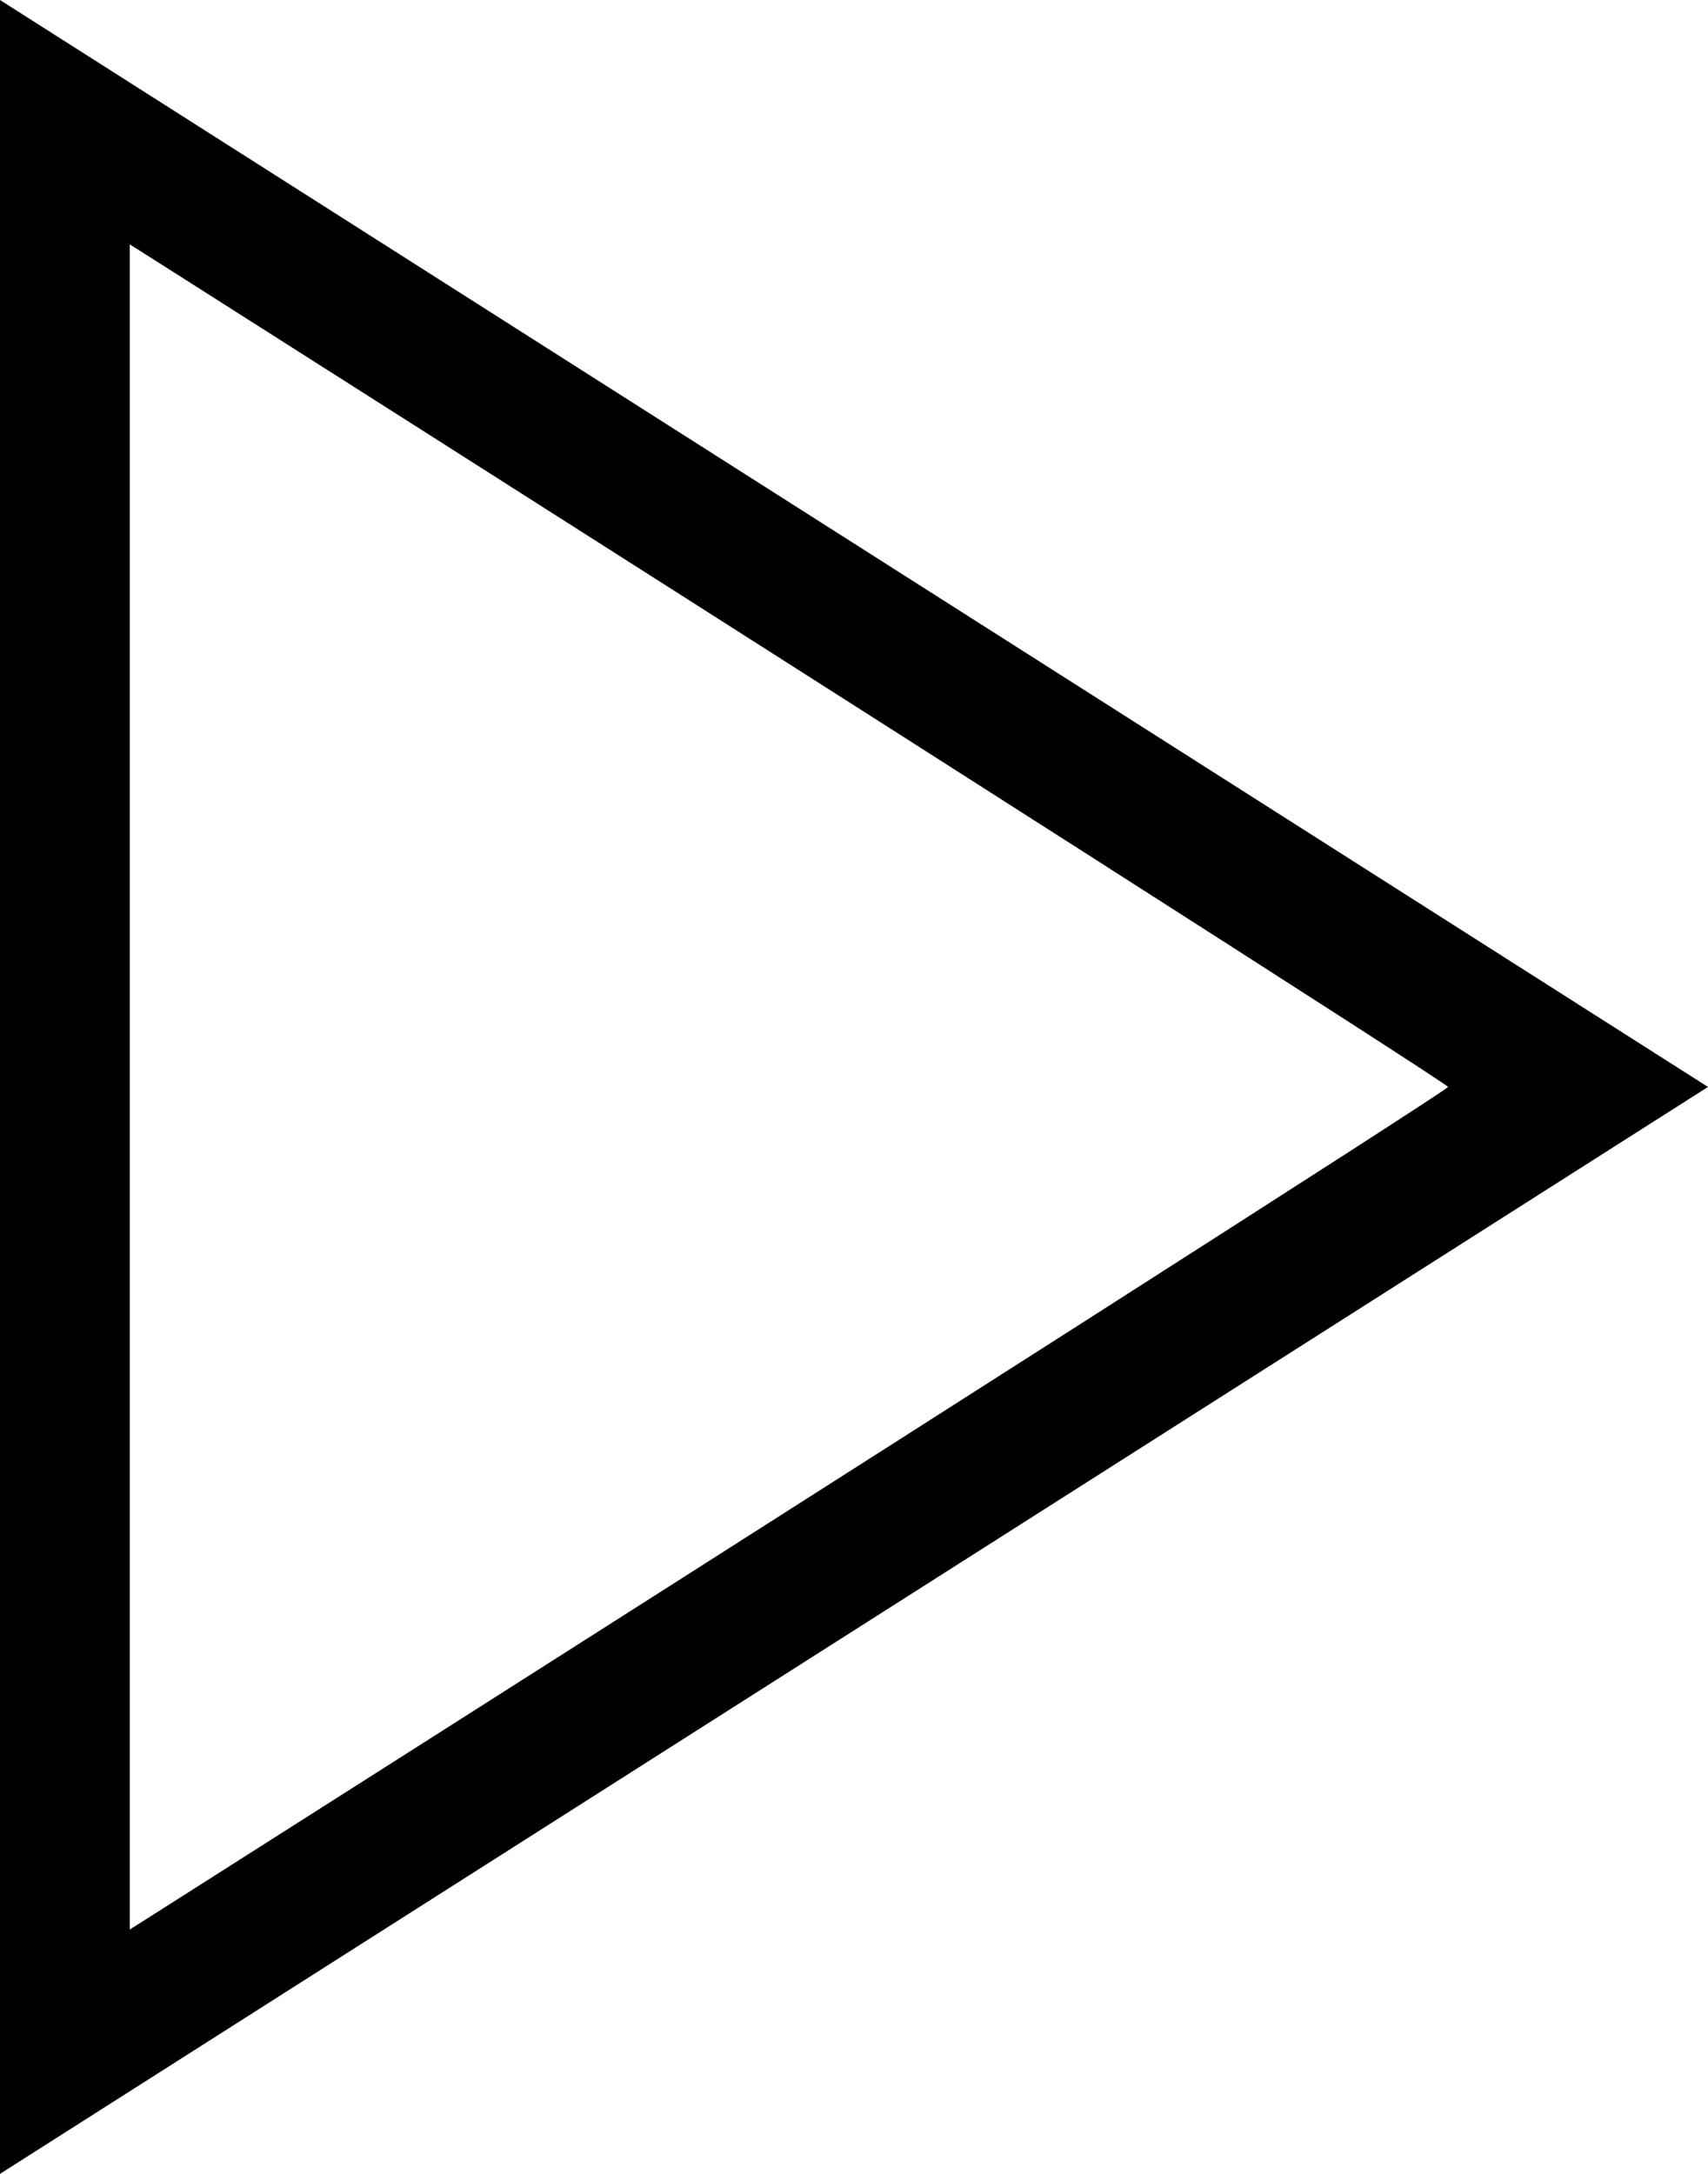<?xml version="1.0" encoding="UTF-8" standalone="no"?>
<svg
   xmlns:dc="http://purl.org/dc/elements/1.1/"
   xmlns:cc="http://creativecommons.org/ns#"
   xmlns:rdf="http://www.w3.org/1999/02/22-rdf-syntax-ns#"
   xmlns:svg="http://www.w3.org/2000/svg"
   xmlns="http://www.w3.org/2000/svg"
   xmlns:sodipodi="http://sodipodi.sourceforge.net/DTD/sodipodi-0.dtd"
   xmlns:inkscape="http://www.inkscape.org/namespaces/inkscape"
   height="14"
   viewBox="0 0 11 14"
   width="11"
   version="1.1"
   id="svg6"
   sodipodi:docname="play-light.svg"
   inkscape:version="1.0.2 (e86c870879, 2021-01-15)">
  <defs
     id="defs10" />
  <sodipodi:namedview
     pagecolor="#ffffff"
     bordercolor="#666666"
     borderopacity="1"
     objecttolerance="10"
     gridtolerance="10"
     guidetolerance="10"
     inkscape:pageopacity="0"
     inkscape:pageshadow="2"
     inkscape:window-width="2560"
     inkscape:window-height="1017"
     id="namedview8"
     showgrid="false"
     inkscape:zoom="12.521683"
     inkscape:cx="-7.9496094"
     inkscape:cy="12.02796"
     inkscape:window-x="-8"
     inkscape:window-y="-8"
     inkscape:window-maximized="1"
     inkscape:current-layer="svg6"
     inkscape:document-rotation="0" />
  <path
     d="m -6.5,-5 h 24 v 24 h -24 z"
     fill="none"
     id="path2" />
  <path
     id="path4"
     d="M 0,0 V 14 L 11,7 Z M 0.836,1.574 0.969,1.658 C 5.781,4.717 9.326,6.982 9.326,7 c 0,0.018 -3.545,2.283 -8.357,5.342 l -0.133,0.084 V 7 Z" />
  <path
     style="fill:#4fffff;fill-opacity:0;fill-rule:evenodd;stroke-width:1;stroke-miterlimit:4;stroke-dasharray:none"
     d="M 3.509,7 V 3.663 l 0.082,0.052 C 6.551,5.596 8.731,6.989 8.731,7 c 0,0.011 -2.18,1.404 -5.139,3.285 l -0.082,0.052 z"
     id="path2754" />
  <path
     style="fill:#4fffff;fill-opacity:0;fill-rule:evenodd;stroke-width:1;stroke-miterlimit:4;stroke-dasharray:none"
     d="M 3.509,7 V 3.663 l 0.082,0.052 C 6.551,5.596 8.731,6.989 8.731,7 c 0,0.011 -2.18,1.404 -5.139,3.285 l -0.082,0.052 z"
     id="path2756" />
  <path
     style="fill:#4fffff;fill-opacity:0;fill-rule:evenodd;stroke-width:1;stroke-miterlimit:4;stroke-dasharray:none"
     d="M 3.509,7 V 3.663 l 0.082,0.052 C 6.551,5.596 8.731,6.989 8.731,7 c 0,0.011 -2.18,1.404 -5.139,3.285 l -0.082,0.052 z"
     id="path2758" />
  <path
     style="fill:#4fffff;fill-opacity:0;fill-rule:evenodd;stroke-width:1;stroke-miterlimit:4;stroke-dasharray:none"
     d="M 3.509,7 V 3.663 l 0.082,0.052 C 6.551,5.596 8.731,6.989 8.731,7 c 0,0.011 -2.18,1.404 -5.139,3.285 l -0.082,0.052 z"
     id="path2760" />
  <path
     style="fill:#4fffff;fill-opacity:0;fill-rule:evenodd;stroke-width:1;stroke-miterlimit:4;stroke-dasharray:none"
     d="M 3.509,7 V 3.663 l 0.082,0.052 C 6.551,5.596 8.731,6.989 8.731,7 c 0,0.011 -2.18,1.404 -5.139,3.285 l -0.082,0.052 z"
     id="path2762" />
  <path
     style="fill:#4fffff;fill-opacity:0;fill-rule:evenodd;stroke-width:1;stroke-miterlimit:4;stroke-dasharray:none"
     d="M 3.509,7 V 3.663 l 0.082,0.052 C 6.551,5.596 8.731,6.989 8.731,7 c 0,0.011 -2.18,1.404 -5.139,3.285 l -0.082,0.052 z"
     id="path2764" />
  <path
     style="fill:#4fffff;fill-opacity:0;fill-rule:evenodd;stroke-width:1;stroke-miterlimit:4;stroke-dasharray:none"
     d="M 3.509,7 V 3.663 l 0.082,0.052 C 6.551,5.596 8.731,6.989 8.731,7 c 0,0.011 -2.18,1.404 -5.139,3.285 l -0.082,0.052 z"
     id="path2766" />
  <path
     style="fill:#4fffff;fill-opacity:0;fill-rule:evenodd;stroke-width:1;stroke-miterlimit:4;stroke-dasharray:none"
     d="M 3.509,7 V 3.663 l 0.082,0.052 C 6.551,5.596 8.731,6.989 8.731,7 c 0,0.011 -2.18,1.404 -5.139,3.285 l -0.082,0.052 z"
     id="path2768" />
  <path
     style="fill:#4fffff;fill-opacity:0;fill-rule:evenodd;stroke-width:1;stroke-miterlimit:4;stroke-dasharray:none"
     d="M 3.509,7 V 3.663 l 0.082,0.052 C 6.551,5.596 8.731,6.989 8.731,7 c 0,0.011 -2.18,1.404 -5.139,3.285 l -0.082,0.052 z"
     id="path2770" />
  <path
     style="fill:#4fffff;fill-opacity:0;fill-rule:evenodd;stroke-width:1;stroke-miterlimit:4;stroke-dasharray:none"
     d="M 3.509,7 V 3.663 l 0.082,0.052 C 6.551,5.596 8.731,6.989 8.731,7 c 0,0.011 -2.18,1.404 -5.139,3.285 l -0.082,0.052 z"
     id="path2772" />
  <path
     style="fill:#4fffff;fill-opacity:0;fill-rule:evenodd;stroke-width:1;stroke-miterlimit:4;stroke-dasharray:none"
     d="M 3.509,7 V 3.663 l 0.082,0.052 C 6.551,5.596 8.731,6.989 8.731,7 c 0,0.011 -2.18,1.404 -5.139,3.285 l -0.082,0.052 z"
     id="path2774" />
  <path
     style="fill:#4fffff;fill-opacity:0;fill-rule:evenodd;stroke-width:1;stroke-miterlimit:4;stroke-dasharray:none"
     d="M 3.509,7 V 3.663 l 0.082,0.052 C 6.551,5.596 8.731,6.989 8.731,7 c 0,0.011 -2.18,1.404 -5.139,3.285 l -0.082,0.052 z"
     id="path2776" />
  <path
     style="fill:#4fffff;fill-opacity:0;fill-rule:evenodd;stroke-width:1;stroke-miterlimit:4;stroke-dasharray:none"
     d="M 3.509,7 V 3.663 l 0.082,0.052 C 6.551,5.596 8.731,6.989 8.731,7 c 0,0.011 -2.18,1.404 -5.139,3.285 l -0.082,0.052 z"
     id="path2778" />
  <path
     style="fill:#4fffff;fill-opacity:0;fill-rule:evenodd;stroke-width:1;stroke-miterlimit:4;stroke-dasharray:none"
     d="M 3.509,7 V 3.663 l 0.082,0.052 C 6.551,5.596 8.731,6.989 8.731,7 c 0,0.011 -2.18,1.404 -5.139,3.285 l -0.082,0.052 z"
     id="path2780" />
  <path
     style="fill:#4fffff;fill-opacity:0;fill-rule:evenodd;stroke-width:1;stroke-miterlimit:4;stroke-dasharray:none"
     d="M 3.509,7 V 3.663 l 0.082,0.052 C 6.551,5.596 8.731,6.989 8.731,7 c 0,0.011 -2.18,1.404 -5.139,3.285 l -0.082,0.052 z"
     id="path2782" />
  <path
     style="fill:#4fffff;fill-opacity:0;fill-rule:evenodd;stroke-width:1;stroke-miterlimit:4;stroke-dasharray:none"
     d="M 3.509,7 V 3.663 l 0.082,0.052 C 6.551,5.596 8.731,6.989 8.731,7 c 0,0.011 -2.18,1.404 -5.139,3.285 l -0.082,0.052 z"
     id="path2784" />
  <path
     style="fill:#4fffff;fill-opacity:0;fill-rule:evenodd;stroke-width:1;stroke-miterlimit:4;stroke-dasharray:none"
     d="M 3.509,7 V 3.663 l 0.082,0.052 C 6.551,5.596 8.731,6.989 8.731,7 c 0,0.011 -2.18,1.404 -5.139,3.285 l -0.082,0.052 z"
     id="path2786" />
  <path
     style="fill:#4fffff;fill-opacity:0;fill-rule:evenodd;stroke-width:1;stroke-miterlimit:4;stroke-dasharray:none"
     d="M 3.509,7 V 3.663 l 0.082,0.052 C 6.551,5.596 8.731,6.989 8.731,7 c 0,0.011 -2.18,1.404 -5.139,3.285 l -0.082,0.052 z"
     id="path2788" />
  <path
     style="fill:#4fffff;fill-opacity:0;fill-rule:evenodd;stroke-width:1;stroke-miterlimit:4;stroke-dasharray:none"
     d="M 3.509,7 V 3.663 l 0.082,0.052 C 6.551,5.596 8.731,6.989 8.731,7 c 0,0.011 -2.18,1.404 -5.139,3.285 l -0.082,0.052 z"
     id="path2790" />
</svg>
